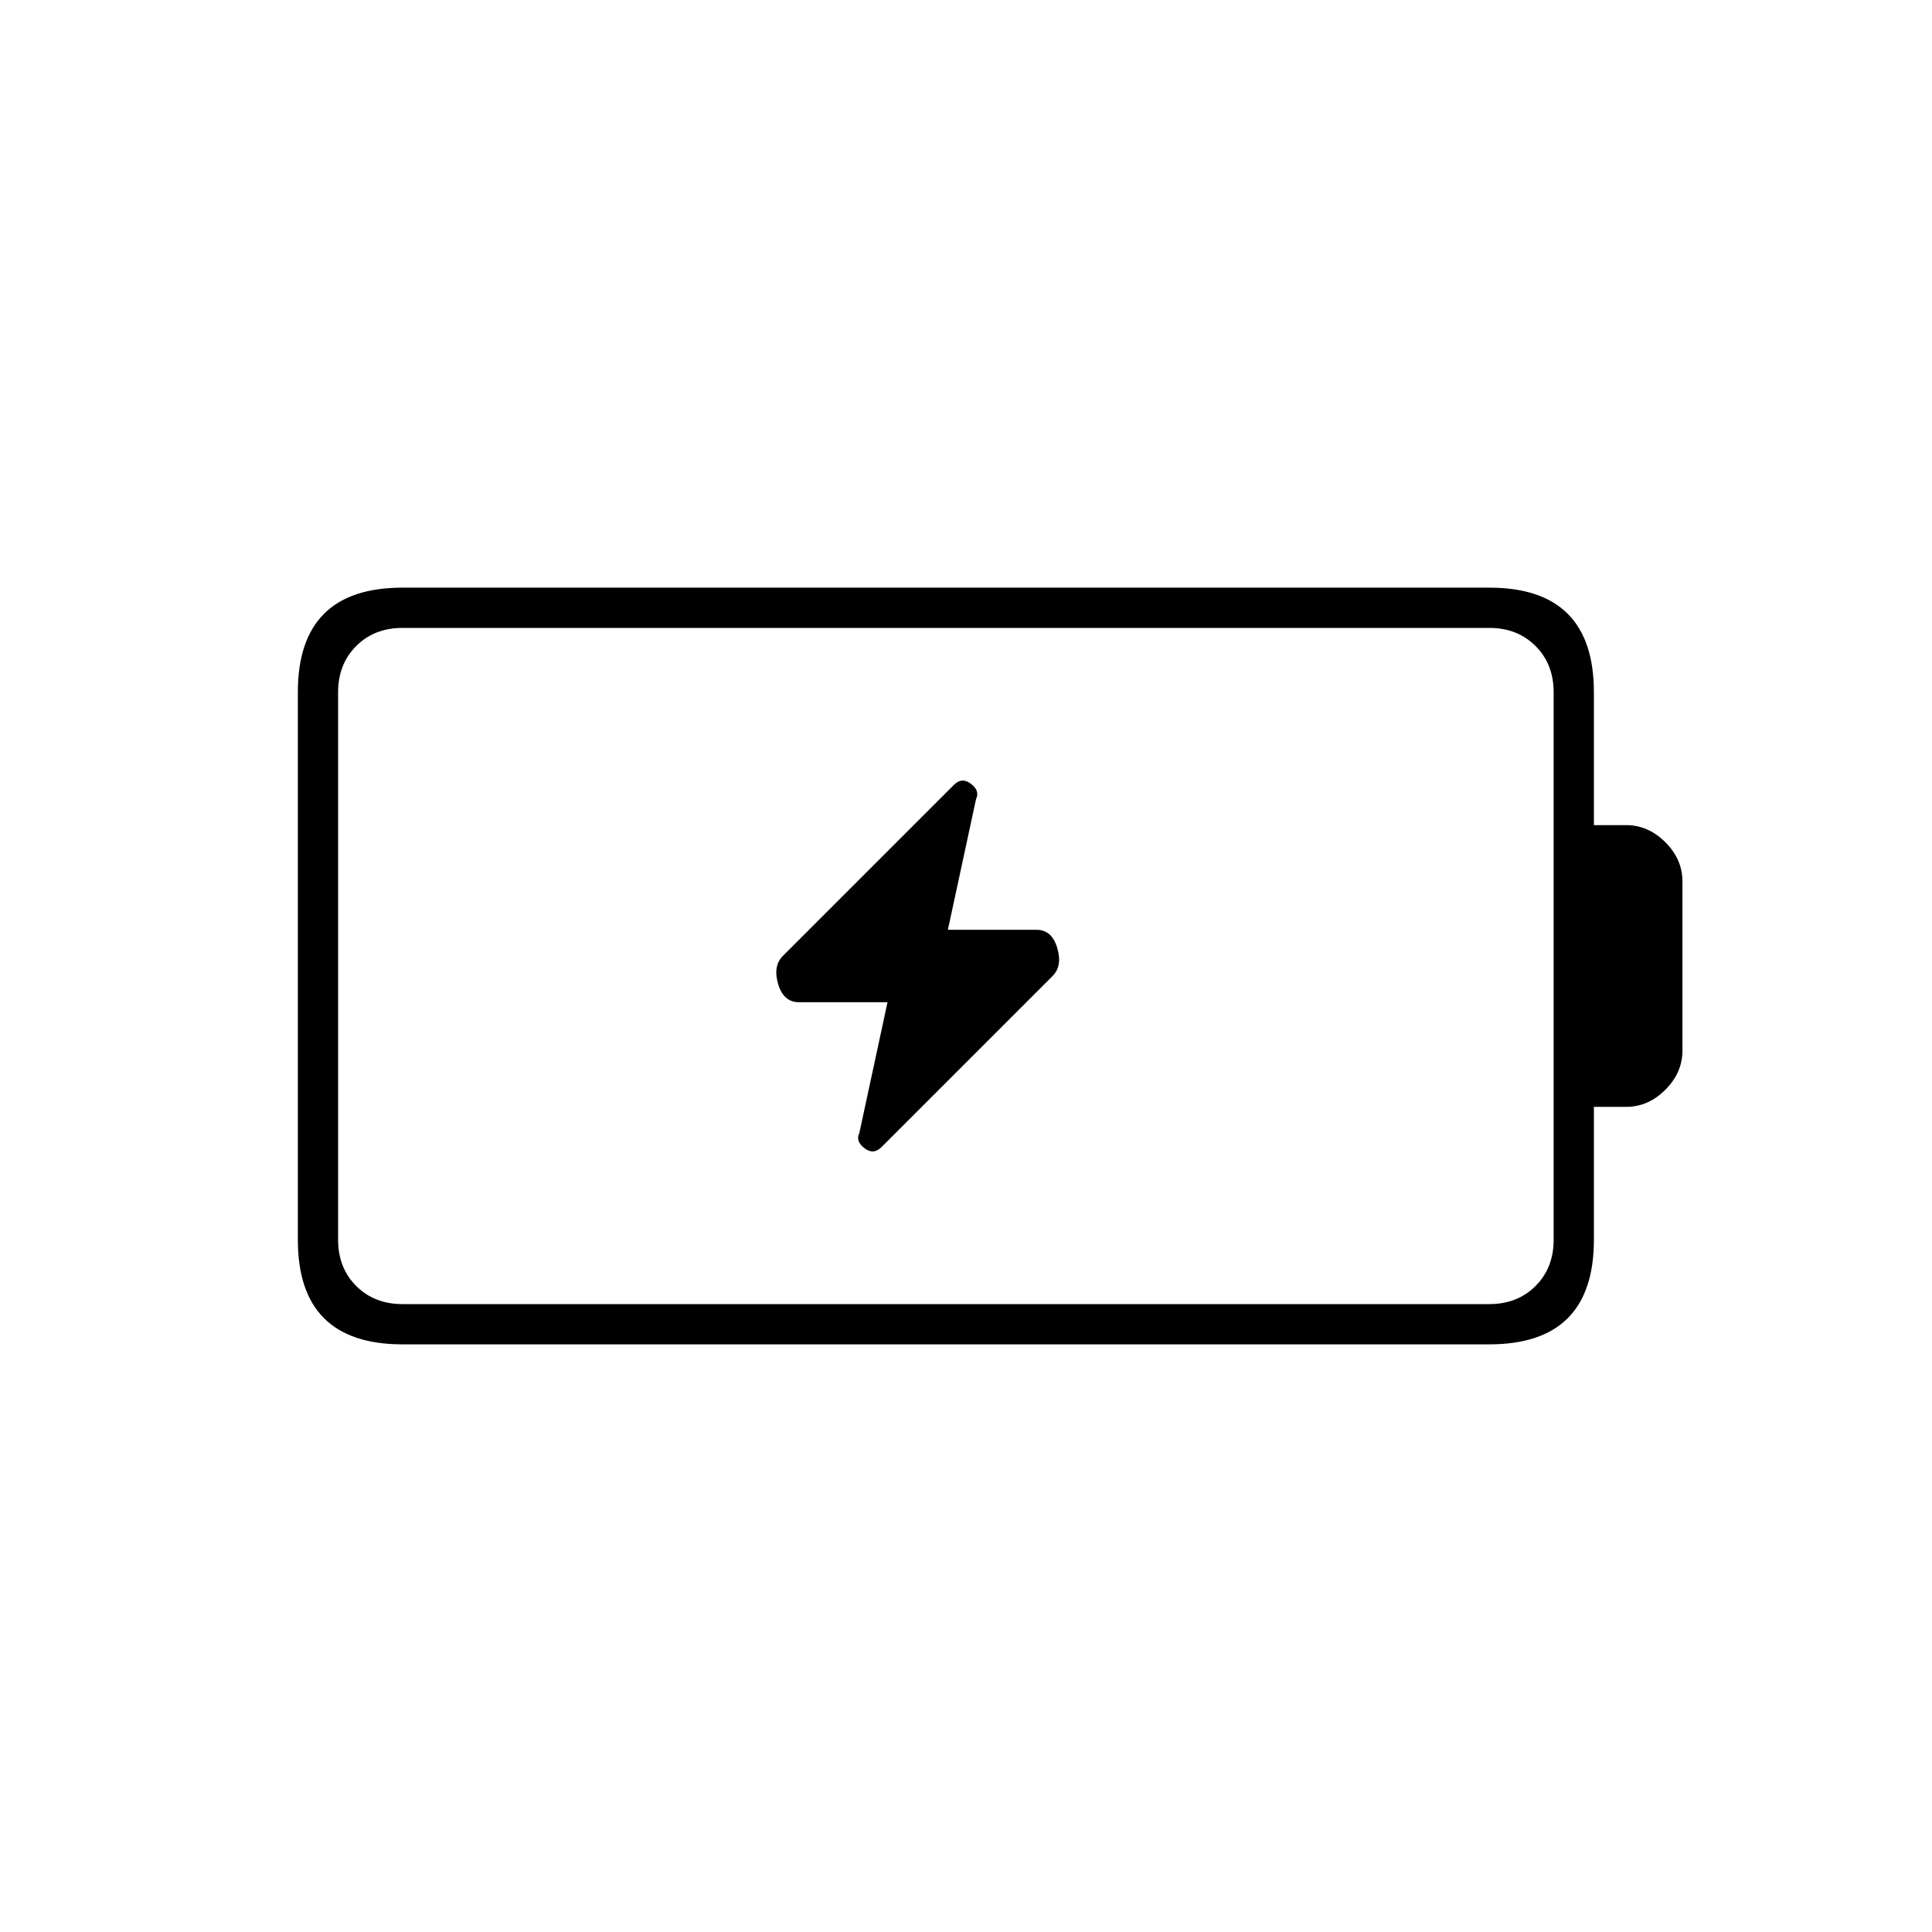 <svg xmlns="http://www.w3.org/2000/svg" height="20" viewBox="0 -960 960 960" width="20"><path d="m441-462-14 65q-2 4 2.5 7.5t8.5-.5l85-85q5-5 2.33-14-2.66-9-10.33-9h-44l14-65q2-4-2.5-7.5t-8.5.5l-85 85q-5 5-2.33 14 2.66 9 10.33 9h44ZM200-312h540q14 0 23-9t9-23v-272q0-14-9-23t-23-9H200q-14 0-23 9t-9 23v272q0 14 9 23t23 9Zm0 20q-26 0-39-13t-13-39v-272q0-26 13-39t39-13h540q26 0 39 13t13 39v66h16q11 0 19.5 8.5T836-522v84q0 11-8.5 19.5T808-410h-16v66q0 26-13 39t-39 13H200Zm-32-20v-336 336Z"/></svg>